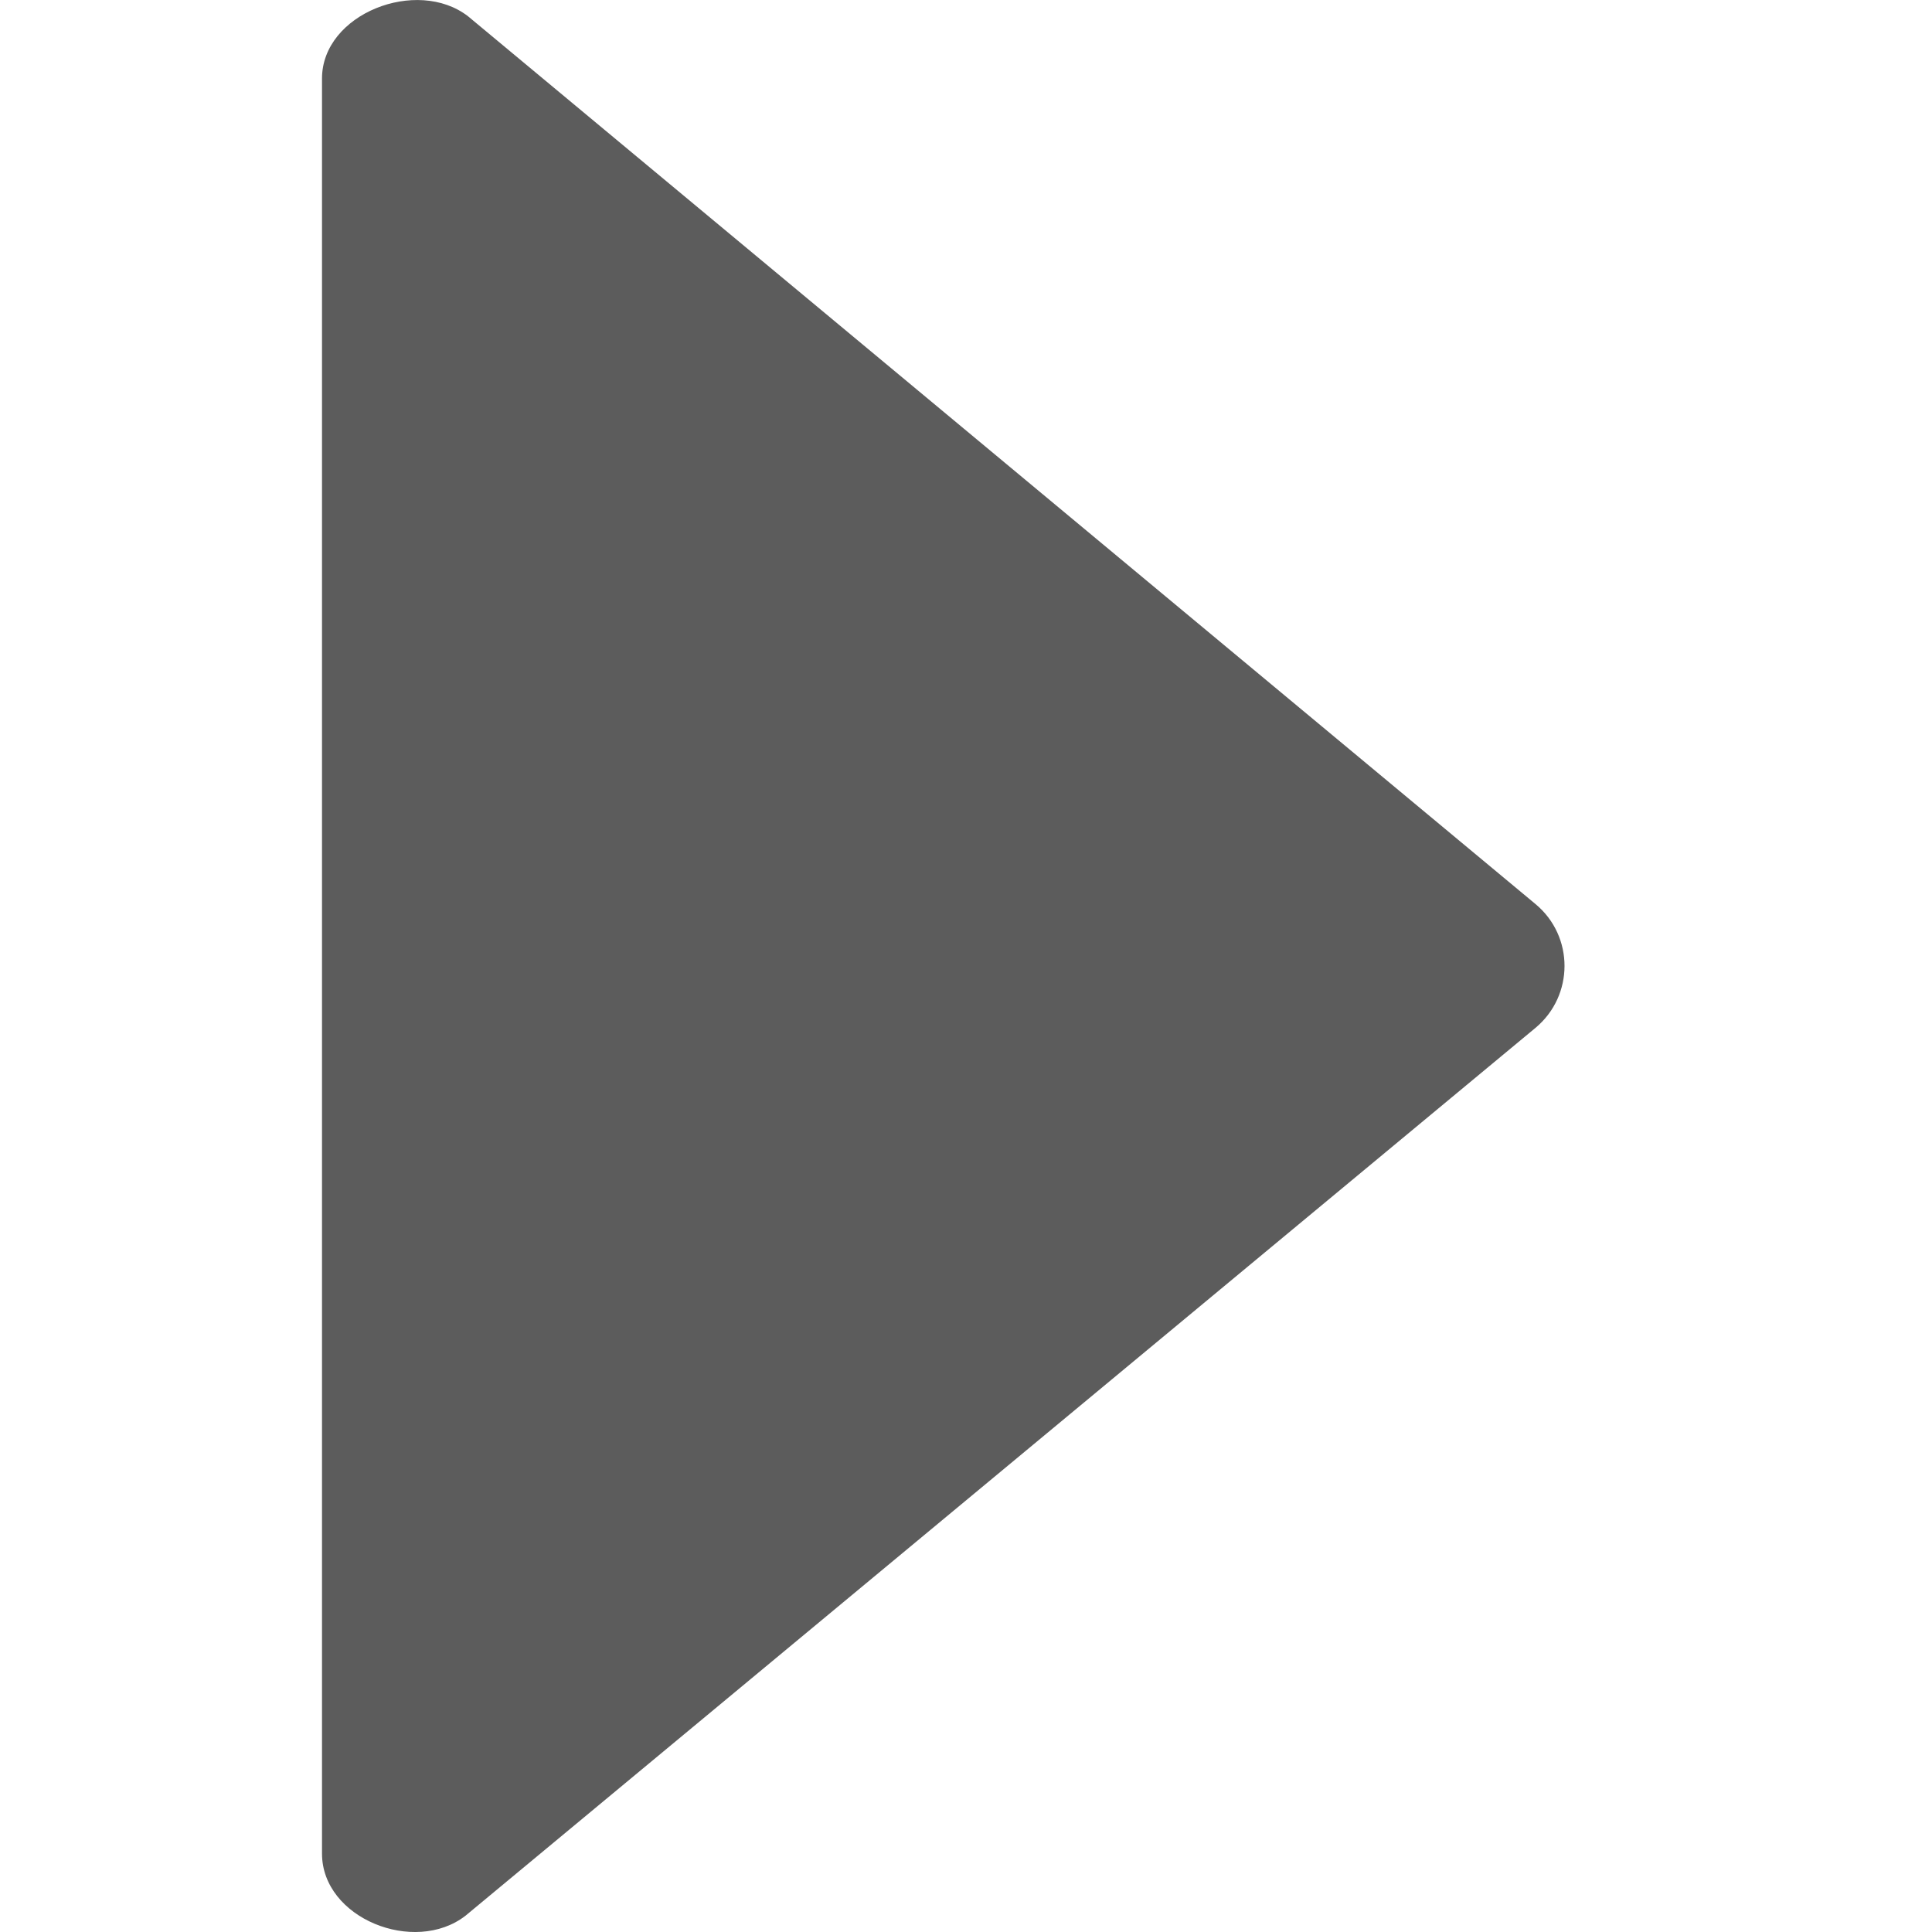 <svg width="18" height="18" viewBox="0 0 18 18" xmlns="http://www.w3.org/2000/svg"><title>play</title><desc>Created with Sketch.</desc><path d="M4.336 17.849c-.475.367-1.336.024-1.336-.58v-16.537c0-.605.886-.948 1.361-.58l9.945 8.271c.361.3.36.854-.001 1.154l-9.969 8.272z" fill="#5C5C5C"/></svg>